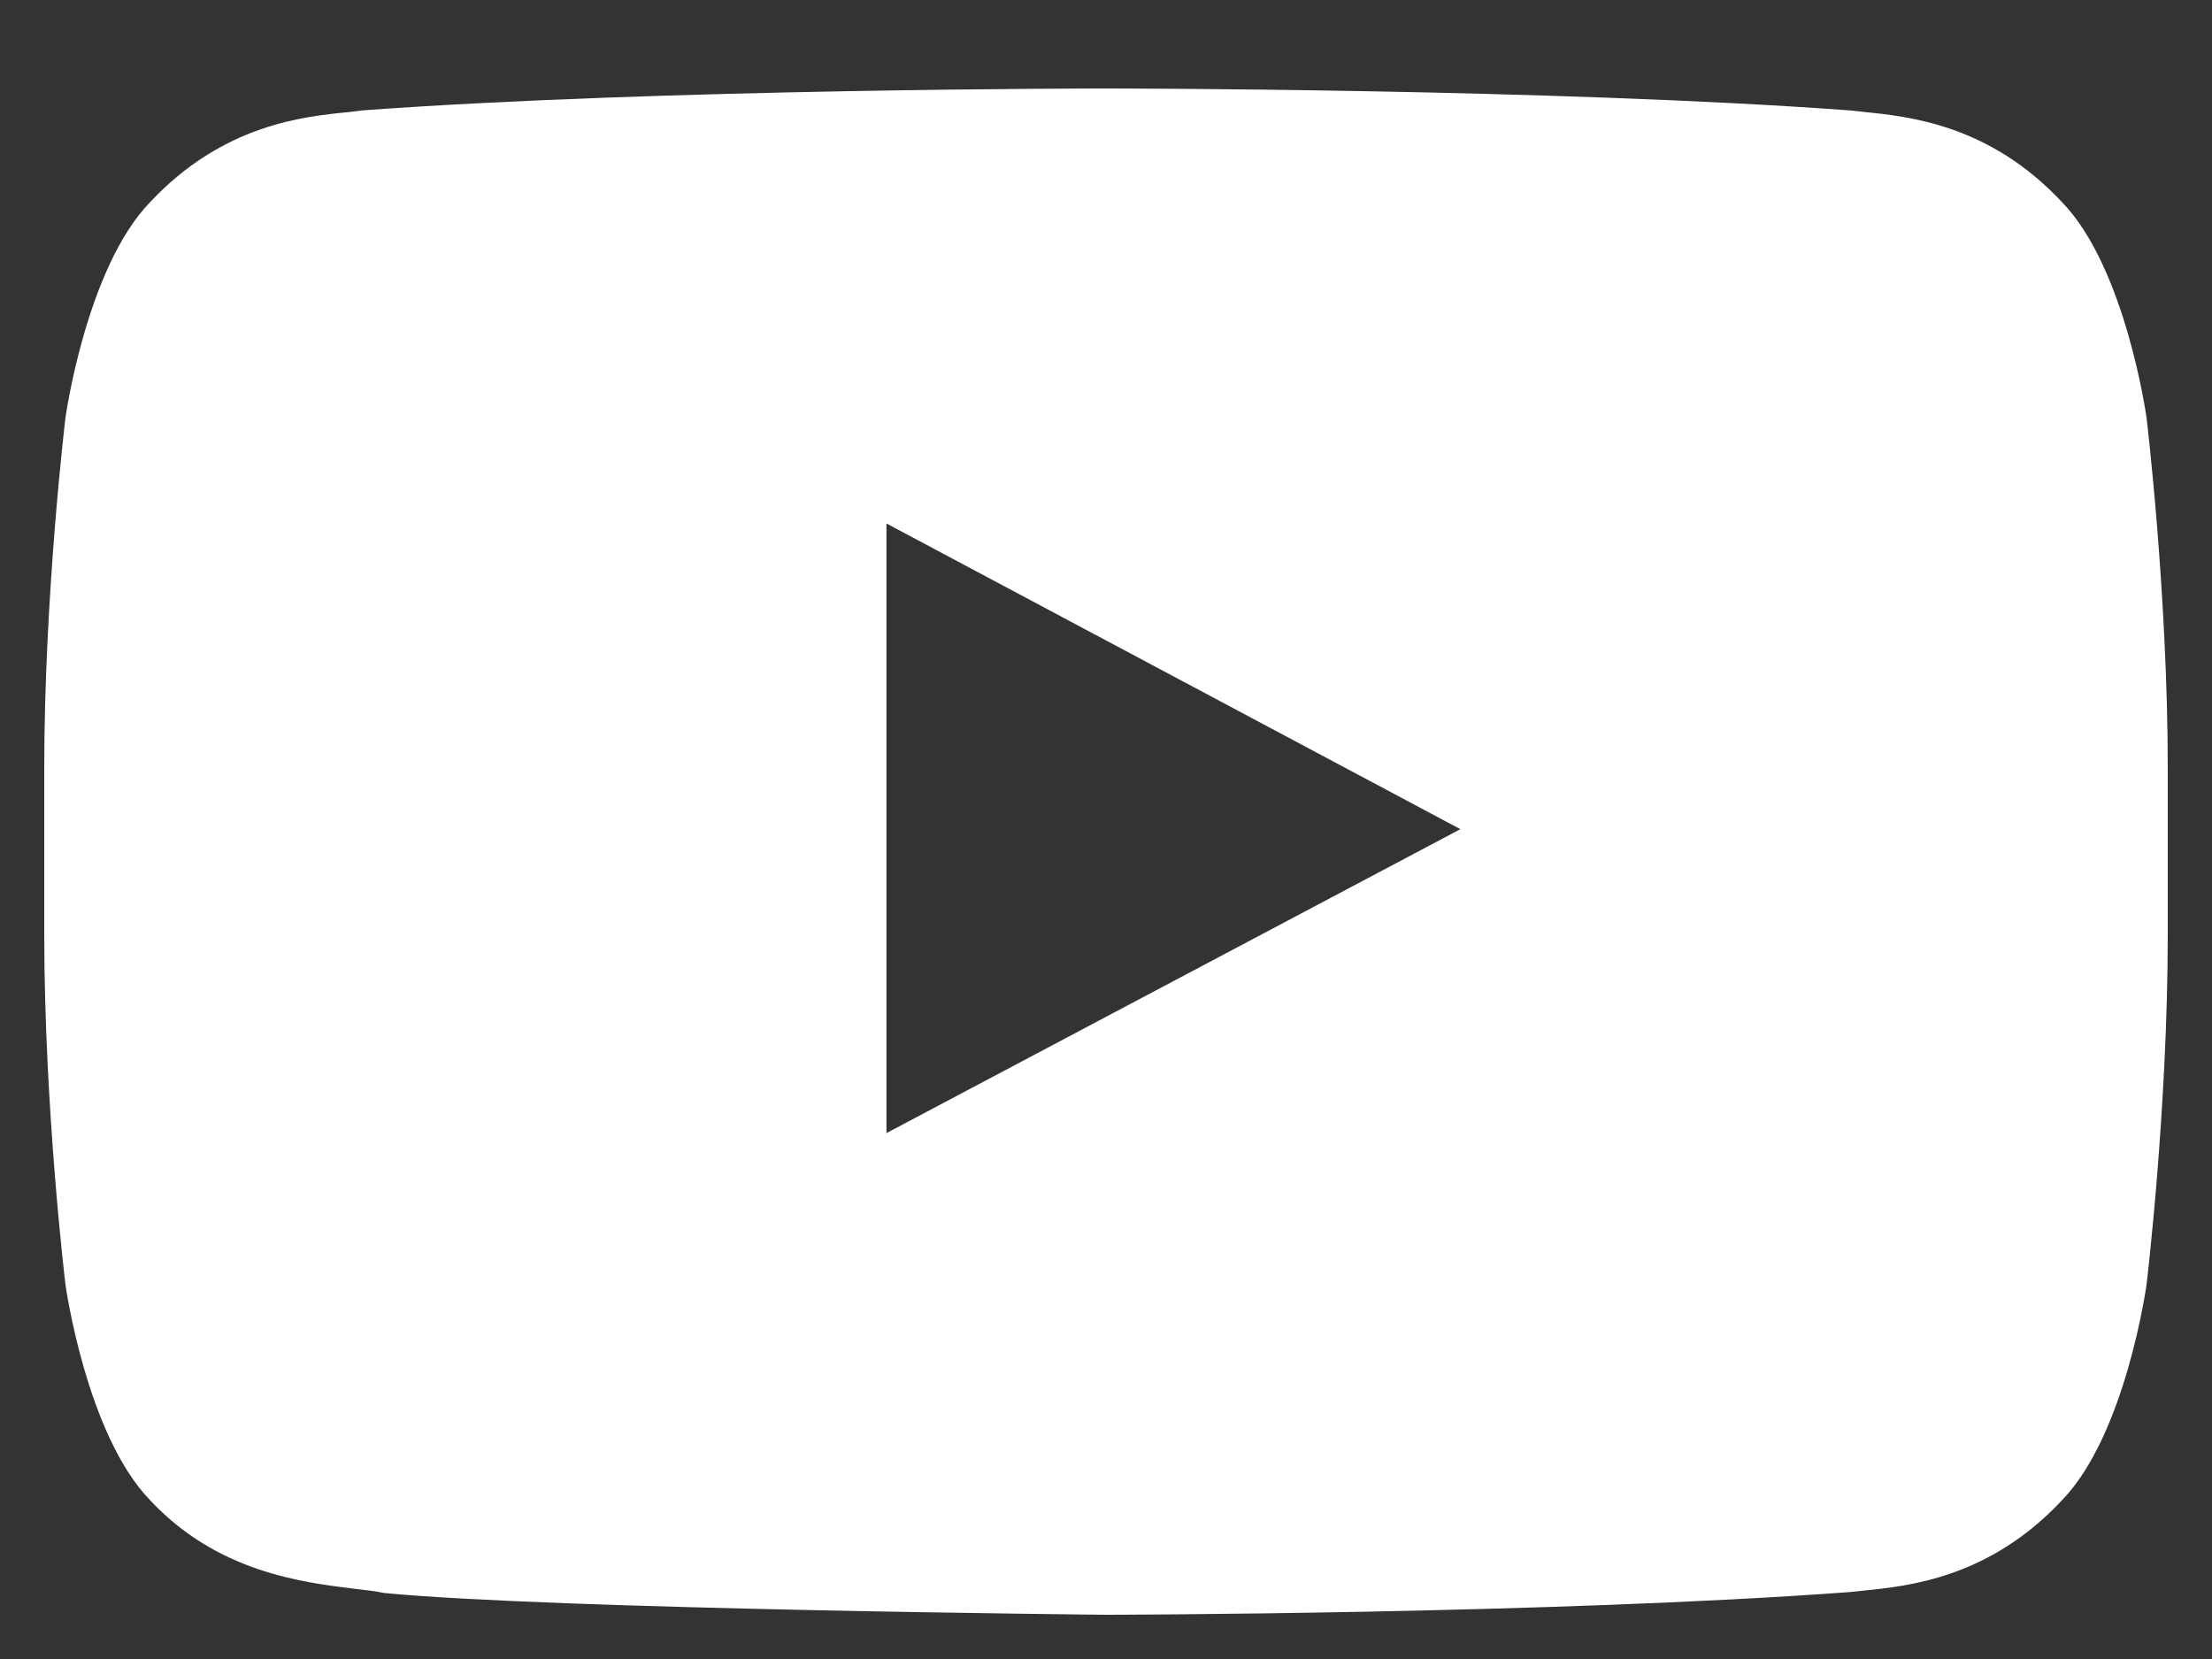 <svg width="20" height="15" viewBox="0 0 20 15" fill="none" xmlns="http://www.w3.org/2000/svg">
<rect x="0" y="0" width="20" height="15" fill="#333333" stroke="none"/>
<path fill-rule="evenodd" clip-rule="evenodd" d="M18.645 1.829C19.221 2.424 19.408 3.776 19.408 3.776C19.408 3.776 19.6 5.365 19.6 6.952V8.44C19.6 10.029 19.408 11.616 19.408 11.616C19.408 11.616 19.221 12.968 18.645 13.563C17.988 14.267 17.258 14.341 16.845 14.382L16.722 14.395C14.034 14.594 10 14.6 10 14.6C10 14.6 5.008 14.552 3.472 14.403C3.399 14.387 3.312 14.377 3.212 14.366C2.725 14.306 1.962 14.213 1.356 13.563C0.78 12.968 0.592 11.616 0.592 11.616C0.592 11.616 0.4 10.029 0.4 8.441V6.954C0.4 5.365 0.592 3.776 0.592 3.776C0.592 3.776 0.78 2.424 1.356 1.829C2.015 1.125 2.744 1.053 3.157 1.013L3.279 0.998C5.967 0.8 9.996 0.8 9.996 0.8H10.005C10.005 0.8 14.034 0.8 16.722 0.998L16.844 1.011C17.256 1.053 17.986 1.123 18.645 1.829ZM8.015 4.733V10.245L13.204 7.497L8.015 4.733Z" fill="white"/>
</svg>
